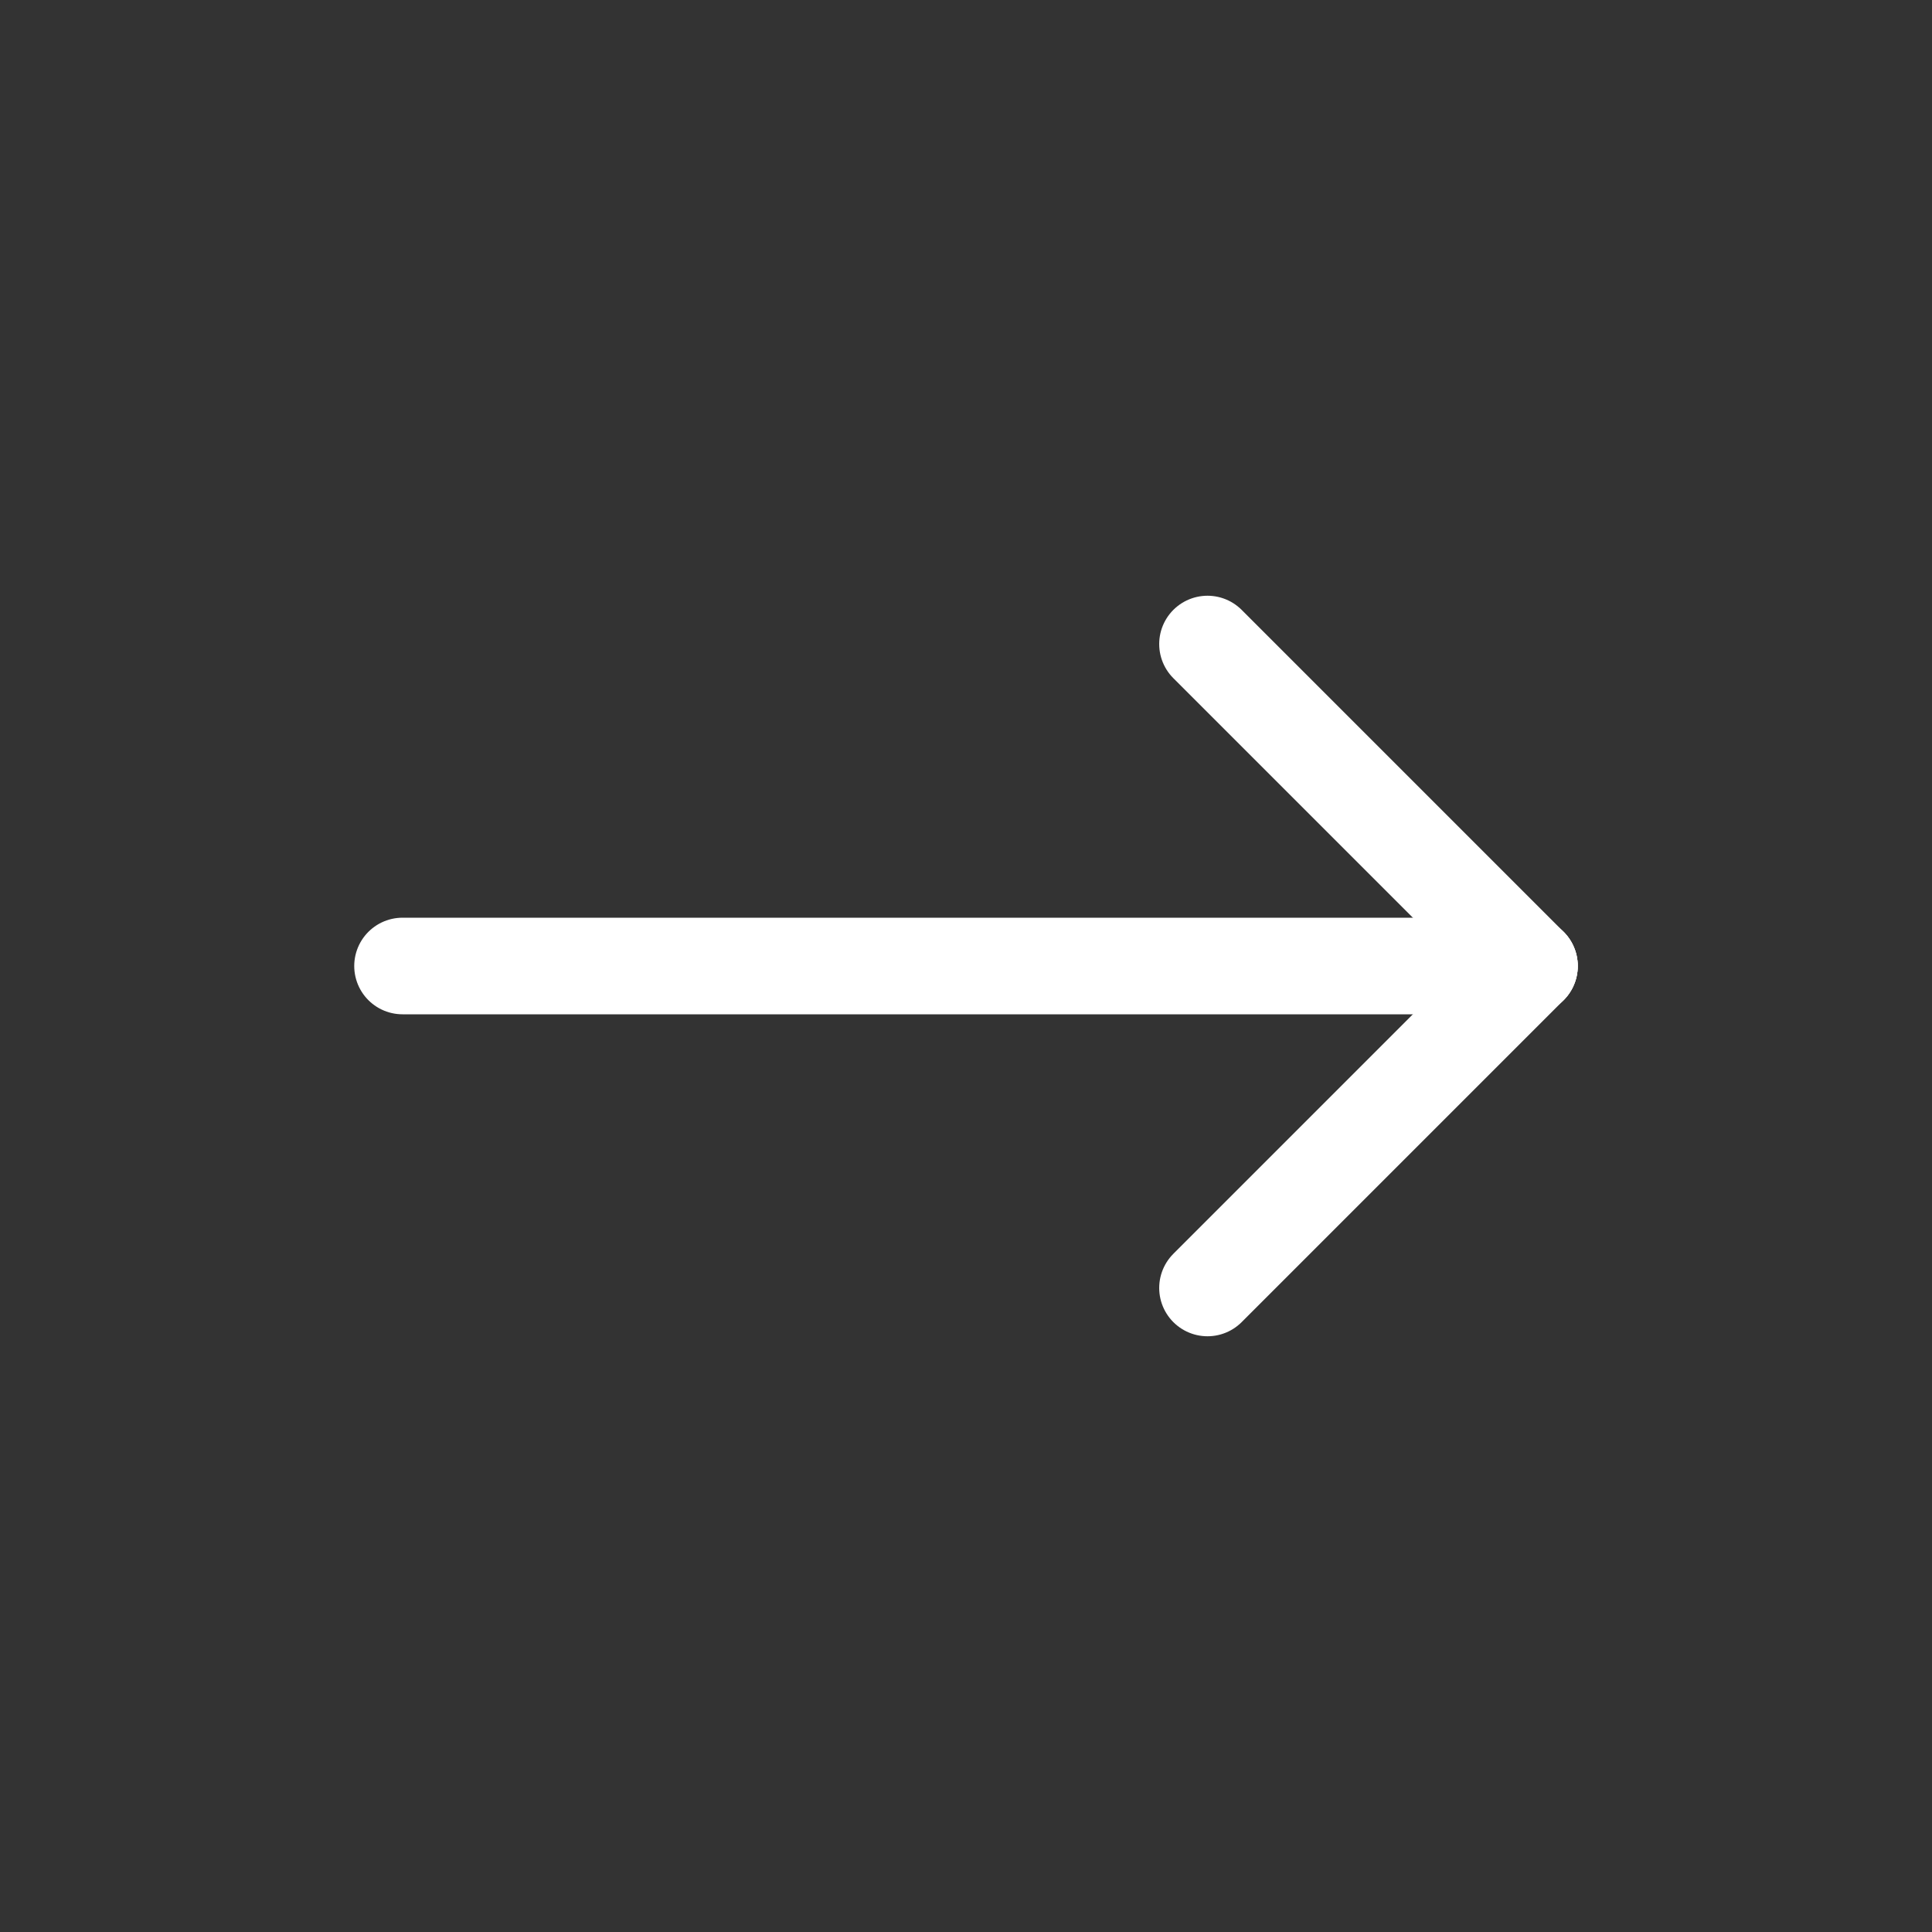 <svg width="20" height="20" viewBox="0 0 20 20" fill="none" xmlns="http://www.w3.org/2000/svg">
<rect x="0" y="0" width="20" height="20" fill="#333333" stroke="none"/>
<g clip-path="url(#clip0_2034_1849)">
<path d="M4.167 10H15.833" stroke="white" stroke-linecap="round" stroke-linejoin="round"/>
<path d="M12.5 13.333L15.833 10" stroke="white" stroke-linecap="round" stroke-linejoin="round"/>
<path d="M12.5 6.667L15.833 10" stroke="white" stroke-linecap="round" stroke-linejoin="round"/>
</g>
<defs>
<clipPath id="clip0_2034_1849">
<rect width="20" height="20" fill="white"/>
</clipPath>
</defs>
</svg>
